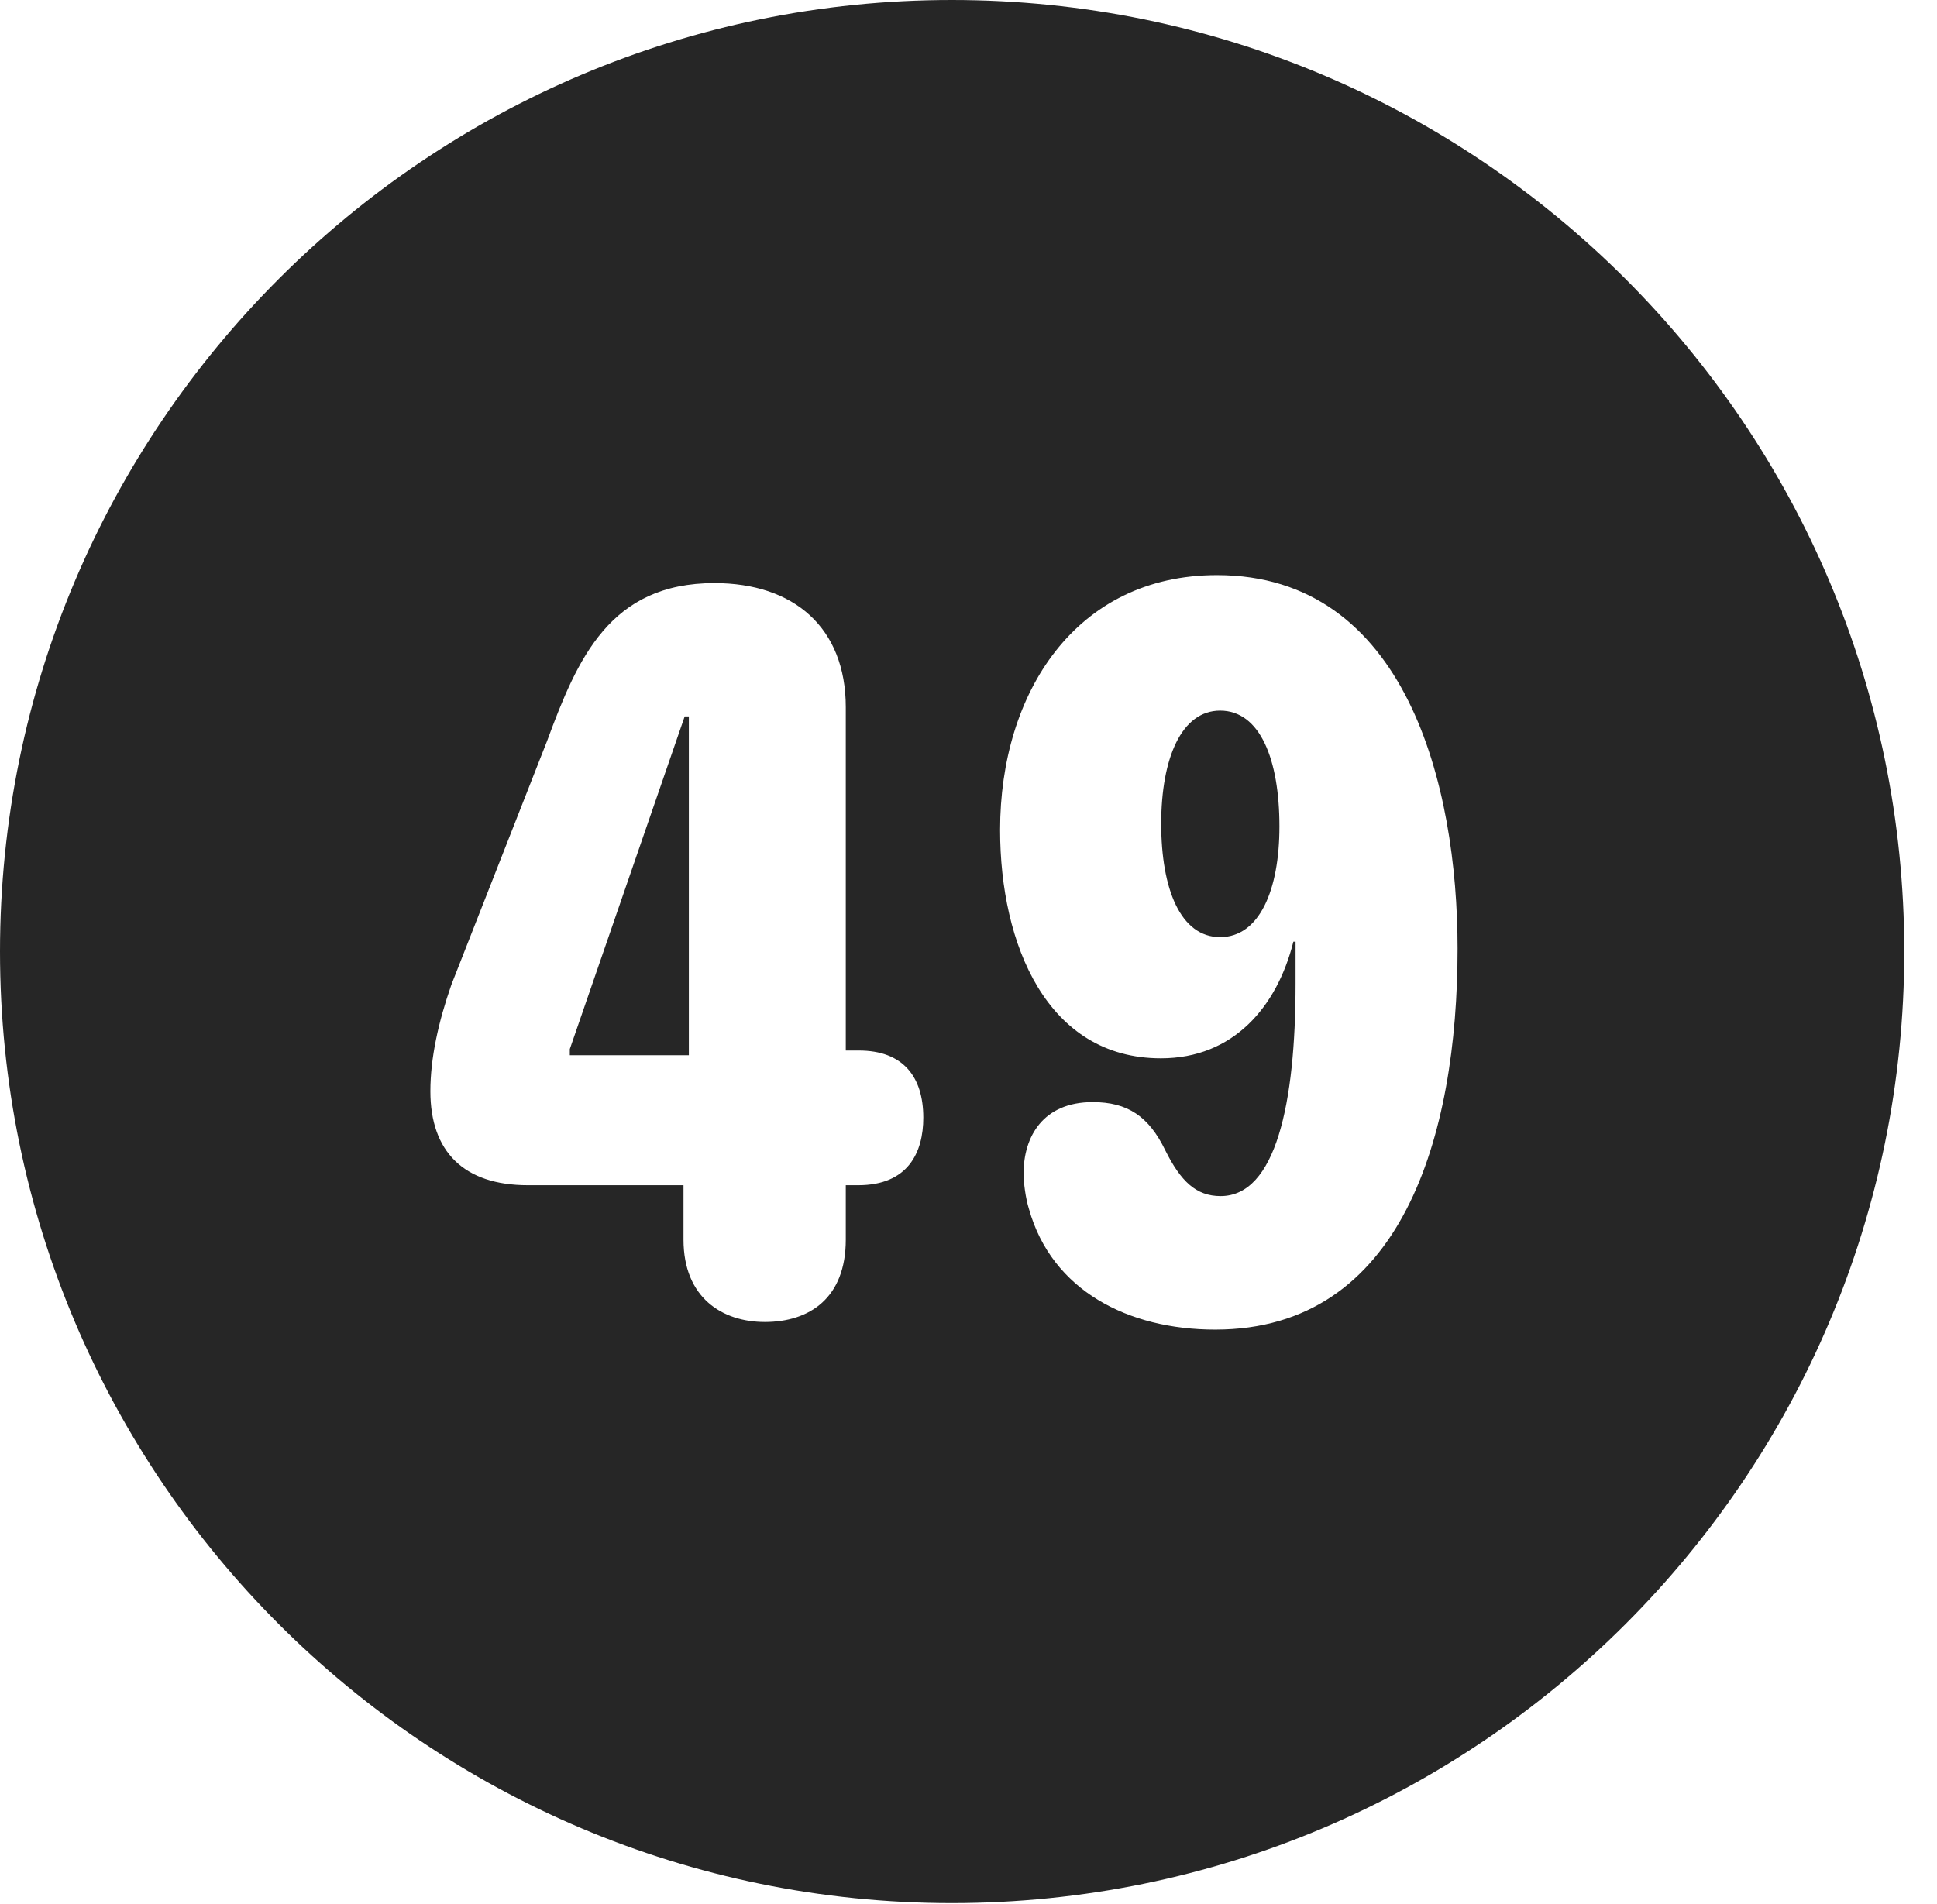 <?xml version="1.0" encoding="UTF-8"?>
<!--Generator: Apple Native CoreSVG 326-->
<!DOCTYPE svg PUBLIC "-//W3C//DTD SVG 1.1//EN" "http://www.w3.org/Graphics/SVG/1.1/DTD/svg11.dtd">
<svg version="1.1" xmlns="http://www.w3.org/2000/svg" xmlns:xlink="http://www.w3.org/1999/xlink"
       viewBox="0 0 21.365 21.006">
       <g>
              <rect height="21.006" opacity="0" width="21.365" x="0" y="0" />
              <path d="M21.004 10.498C21.004 16.292 16.302 20.996 10.498 20.996C4.704 20.996 0 16.292 0 10.498C0 4.702 4.704 0 10.498 0C16.302 0 21.004 4.702 21.004 10.498ZM11.031 9.156C11.031 10.424 11.551 11.676 12.805 11.676C13.605 11.676 14.086 11.107 14.266 10.389L14.29 10.389C14.29 10.547 14.29 10.706 14.29 10.854C14.29 12.177 14.071 13.196 13.463 13.196C13.193 13.196 13.024 13.033 12.854 12.693C12.672 12.316 12.437 12.159 12.052 12.159C11.506 12.159 11.29 12.539 11.29 12.946C11.29 13.048 11.312 13.22 11.349 13.337C11.601 14.238 12.443 14.669 13.404 14.669C15.464 14.669 16.077 12.533 16.077 10.465C16.077 8.665 15.509 6.345 13.423 6.345C11.868 6.345 11.031 7.641 11.031 9.156ZM6.035 8.173L4.979 10.863C4.835 11.276 4.747 11.674 4.747 12.039C4.747 12.706 5.116 13.076 5.823 13.076L7.539 13.076L7.539 13.676C7.539 14.318 7.967 14.585 8.436 14.585C8.929 14.585 9.329 14.321 9.329 13.676L9.329 13.076L9.466 13.076C10.014 13.076 10.184 12.717 10.184 12.331C10.184 11.874 9.956 11.59 9.474 11.59L9.329 11.59L9.329 7.803C9.329 6.921 8.753 6.433 7.88 6.433C6.727 6.433 6.37 7.265 6.035 8.173ZM7.598 11.642L6.285 11.642L6.285 11.574L7.552 7.904L7.598 7.904ZM14.112 9.118C14.112 9.824 13.889 10.339 13.458 10.339C13.021 10.339 12.808 9.808 12.808 9.088C12.808 8.366 13.031 7.84 13.458 7.84C13.896 7.84 14.112 8.373 14.112 9.118Z"
                     fill="currentColor" fill-opacity="0.85" />
       </g>
</svg>